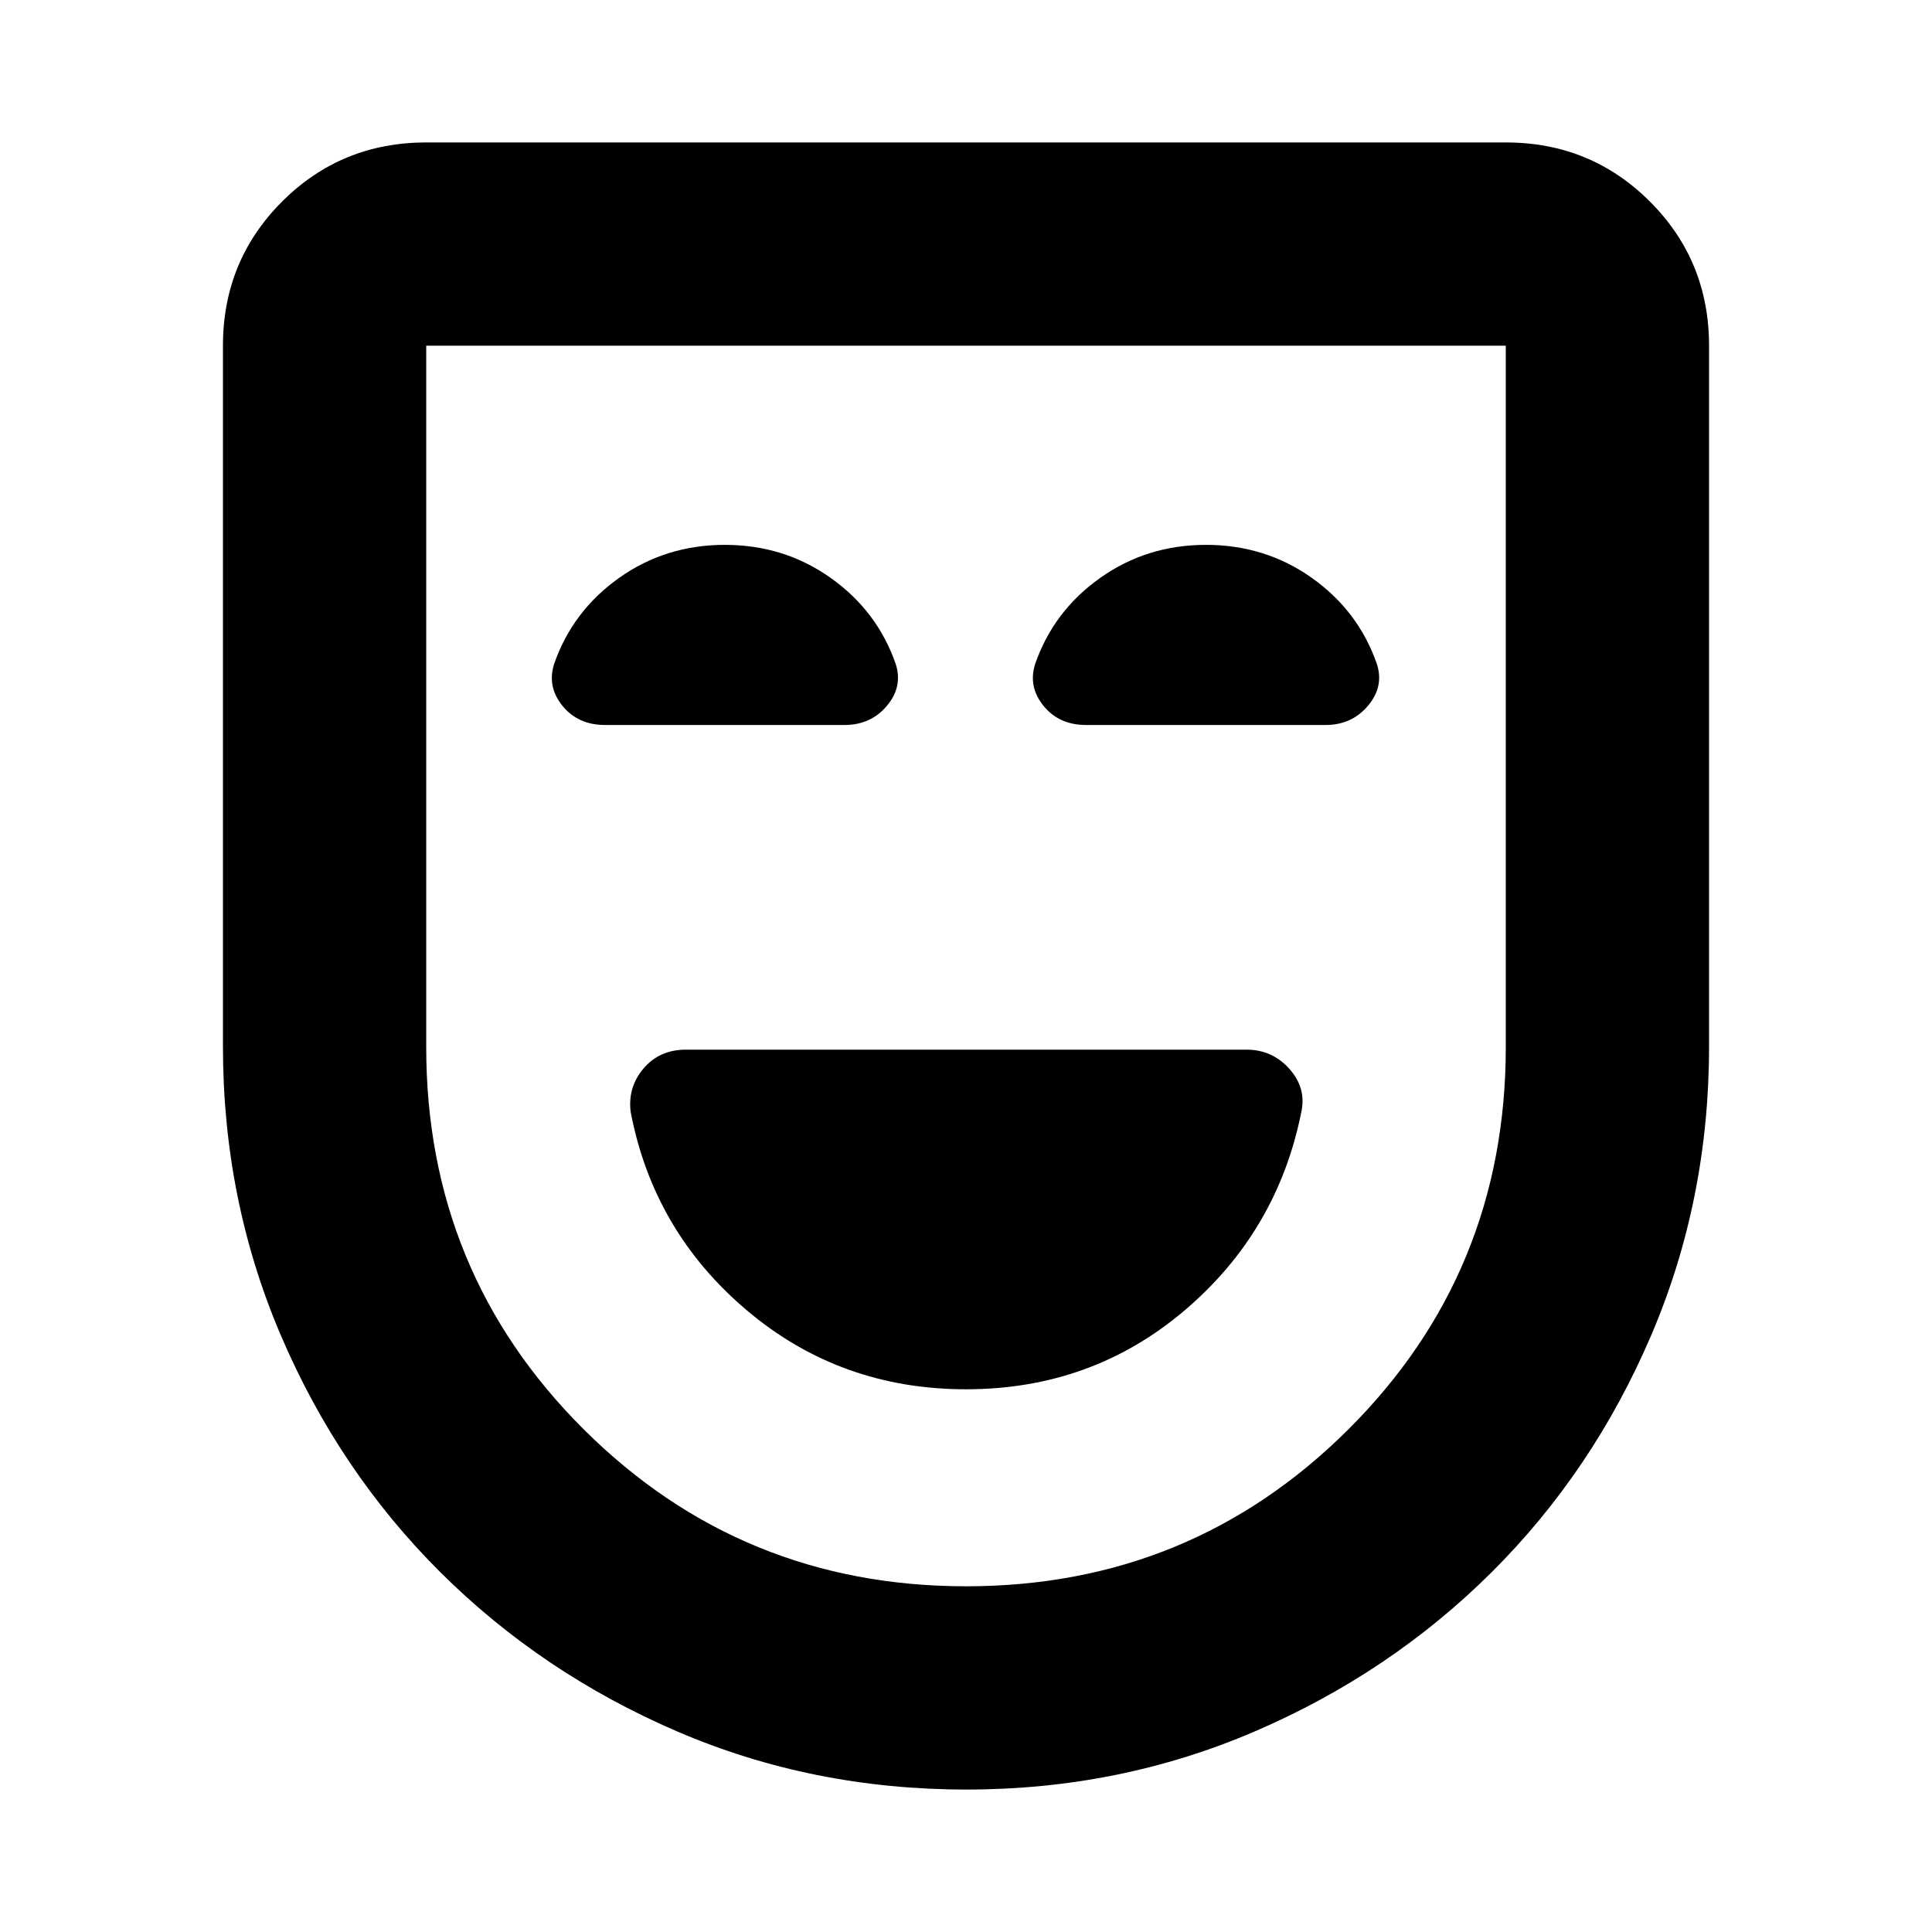 <svg xmlns="http://www.w3.org/2000/svg" height="24" viewBox="0 -960 960 960" width="24"><path d="M480.01-269.673q62.512 0 108.653-39.228 46.142-39.229 57.968-98.62 2.565-11.827-5.946-21.37-8.511-9.544-21.337-9.544H340.85q-13.09 0-21.035 9.294-7.946 9.293-6.446 21.62 11.326 59.391 57.727 98.62 46.401 39.228 108.914 39.228Zm.221 198.891q-76.688 0-143.829-28.913-67.142-28.913-117.468-78.956-50.326-50.044-79.239-117.469-28.913-67.426-28.913-143.815v-348.282q0-42.242 29.379-71.622 29.38-29.379 71.622-29.379h536.434q42.242 0 71.622 29.379 29.379 29.38 29.379 71.622v348.282q0 76.389-28.913 143.815-28.913 67.425-79.239 117.469-50.326 50.043-117.519 78.956-67.193 28.913-143.316 28.913Zm-.18-101.001q111.688 0 189.927-77.956 78.239-77.957 78.239-189.99v-348.488H211.783v348.488q0 112.033 78.289 189.99 78.29 77.956 189.979 77.956ZM480-480ZM360.179-689.262q-29.397 0-52.506 16.381-23.108 16.38-32.304 42.707-3.631 11.326 4.098 20.869 7.728 9.544 21.12 9.544h119.067q13.064 0 21.075-9.575t4.315-20.838q-9.196-26.327-32.332-42.707-23.136-16.381-52.533-16.381Zm239.087 0q-29.396 0-52.538 16.381-23.141 16.38-32.337 42.707-3.631 11.326 4.098 20.869 7.728 9.544 21.12 9.544h119.062q13.013 0 21.084-9.575 8.072-9.575 4.376-20.838-9.196-26.327-32.332-42.707-23.136-16.381-52.533-16.381Z"/></svg>